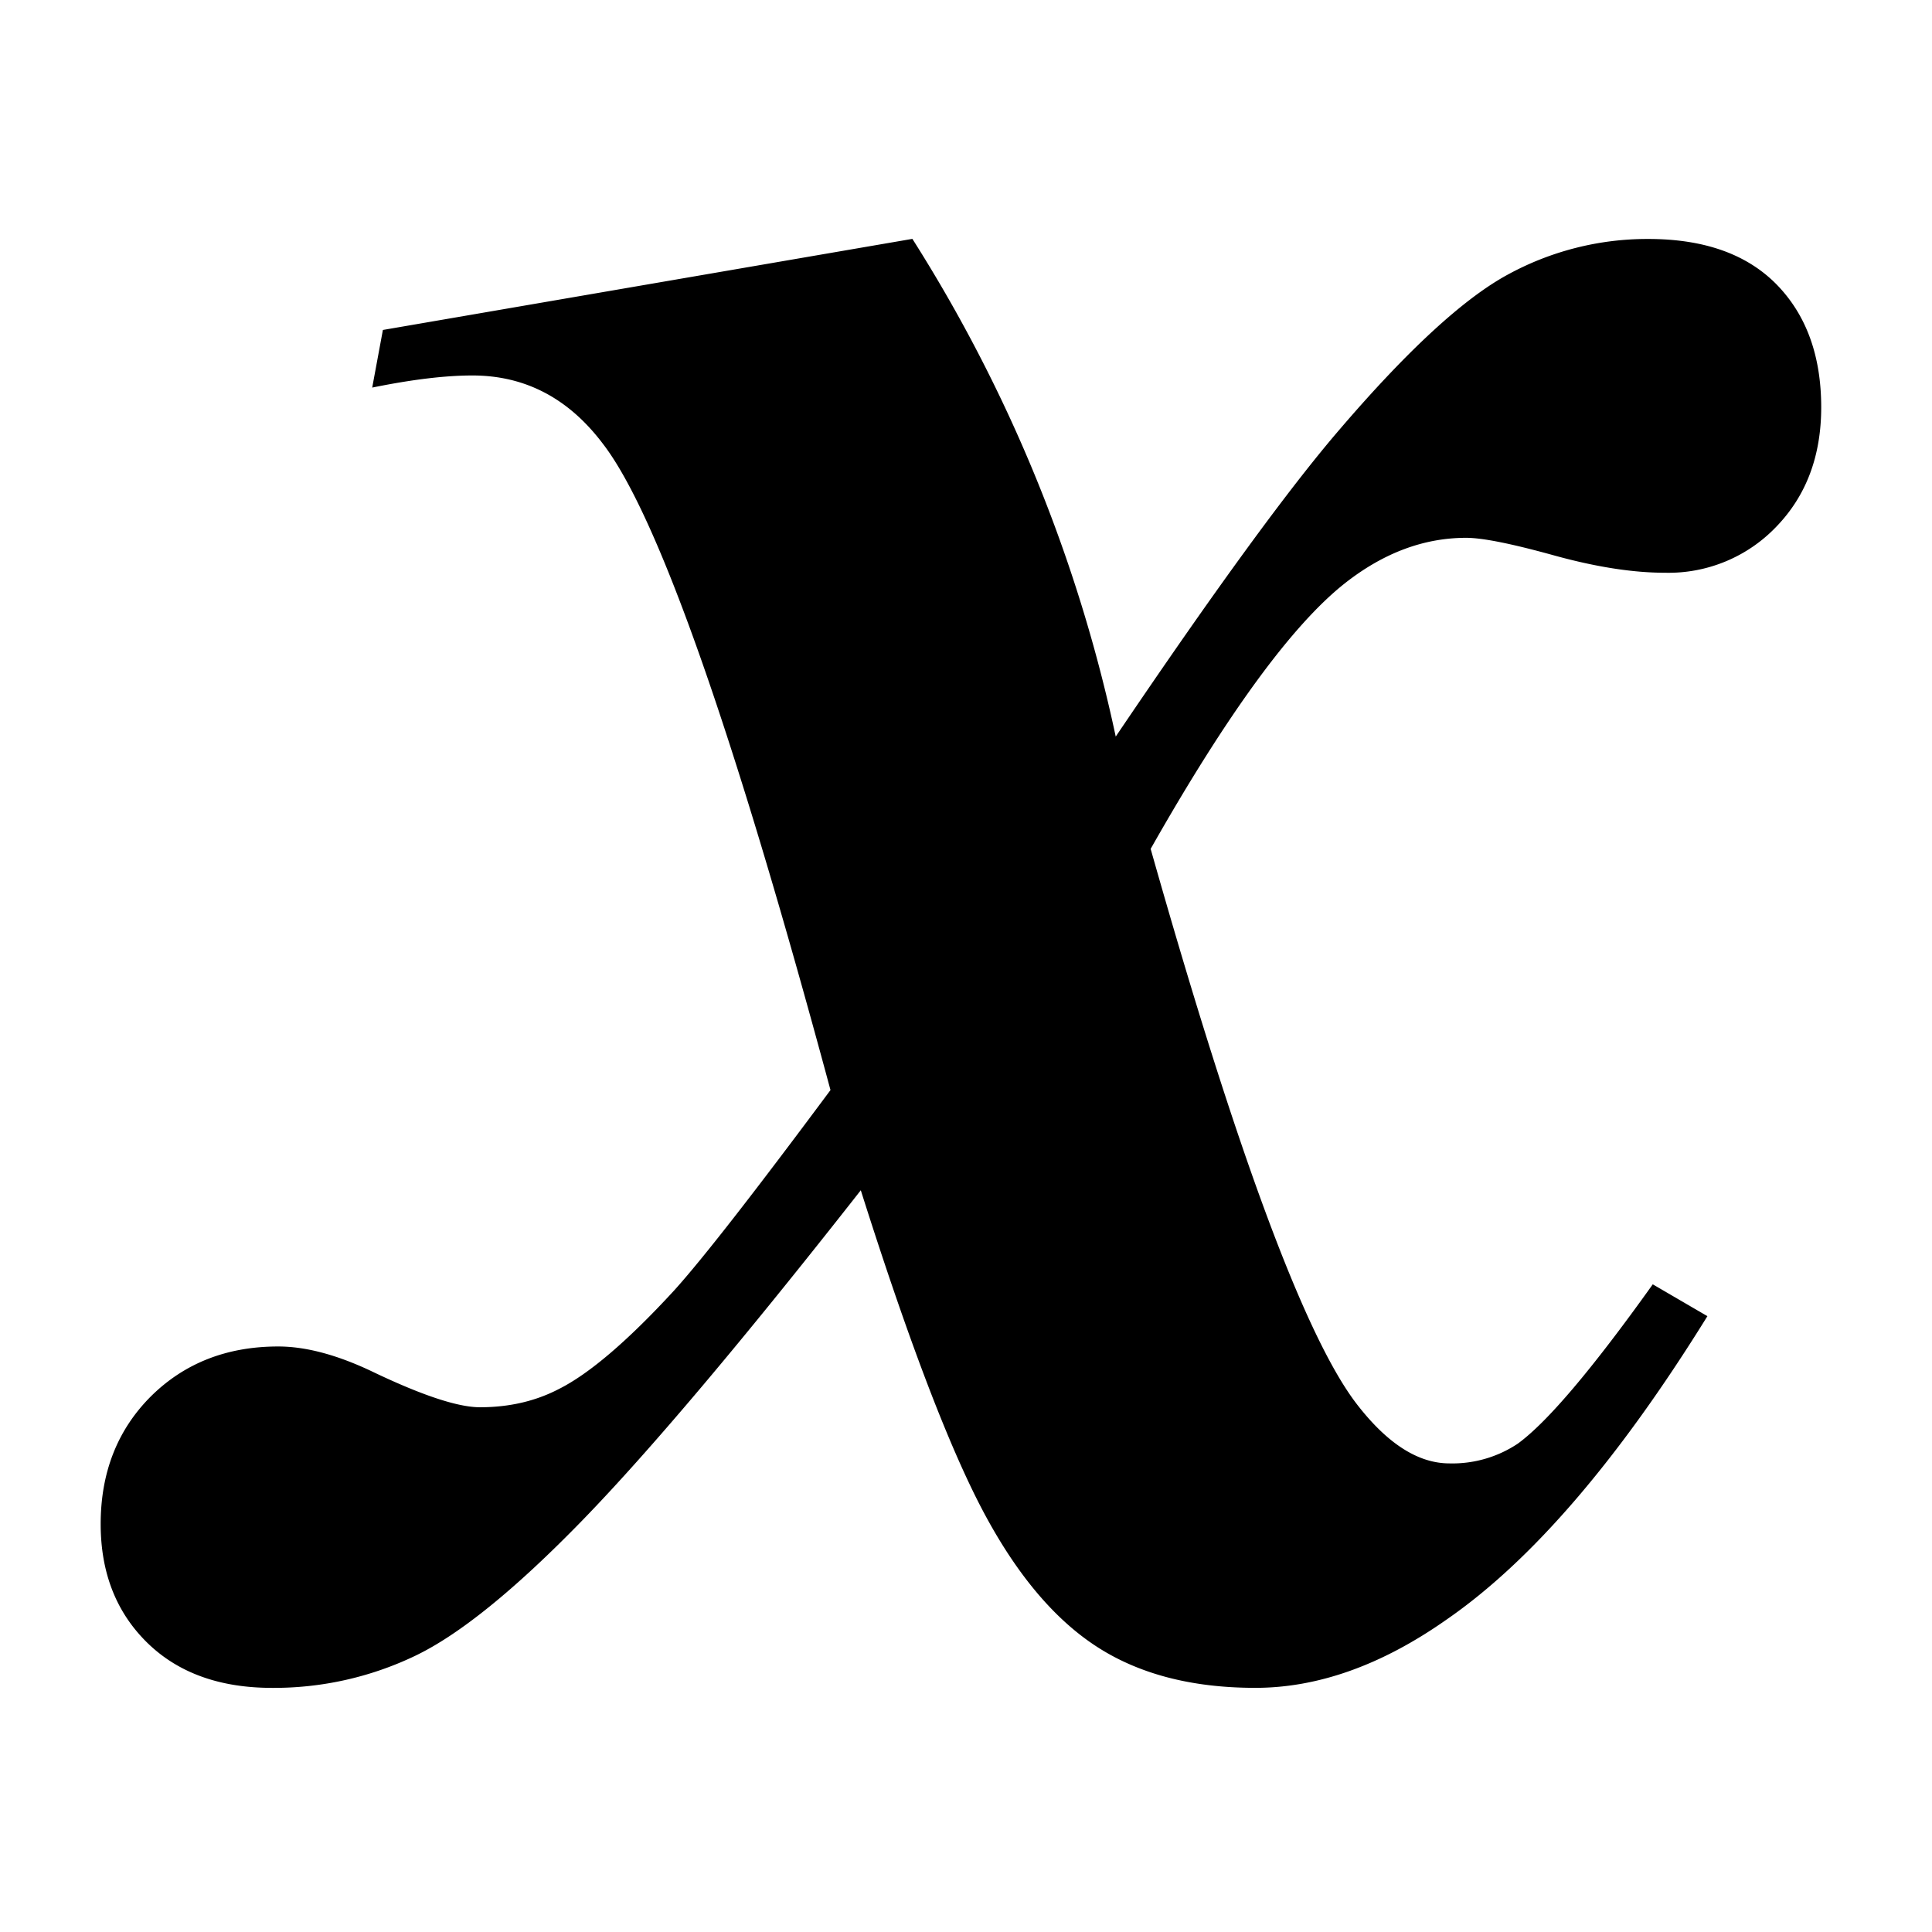 <?xml version="1.0" standalone="no"?><!DOCTYPE svg PUBLIC "-//W3C//DTD SVG 1.1//EN" "http://www.w3.org/Graphics/SVG/1.1/DTD/svg11.dtd"><svg class="icon" width="200px" height="200.00px" viewBox="0 0 1024 1024" version="1.1" xmlns="http://www.w3.org/2000/svg"><path d="M202.96 174.88l280.624-48.272A805.136 805.136 0 0 1 591.36 390.4c52.528-77.76 92.224-132.16 119.04-163.216 35.888-41.856 65.536-69.056 88.8-81.664a154.288 154.288 0 0 1 74.4-18.864c29.536 0 52.16 8 68 24.08 15.776 16.128 23.68 37.824 23.68 65.152 0 25.728-7.904 46.784-23.68 63.152a78.992 78.992 0 0 1-59.136 24.528c-17.152 0-36.912-3.12-59.056-9.264-22.32-6.176-37.712-9.248-46.288-9.248-22.544 0-43.952 8.064-64.352 24.128-27.824 21.984-62.176 68.896-102.896 140.736 45.536 160.832 82 258.976 109.312 294.352 16.144 20.912 32.48 31.36 49.072 31.36a62.48 62.48 0 0 0 36.176-10.448c15.568-11.312 39.408-39.424 71.568-84.464l28.96 16.88c-47.136 76.096-93.248 129.76-138.288 160.832-34.304 24.128-68.16 36.16-101.312 36.16-34.368 0-62.88-7.6-85.648-22.88-22.832-15.328-43.04-40.208-60.768-74.8-17.664-34.576-38.624-89.952-62.704-166.048-62.688 79.904-111.872 138.176-147.536 174.912-35.68 36.688-65.312 60.72-88.88 71.952a173.248 173.248 0 0 1-75.6 16.88c-27.888 0-49.968-8-66.336-24.08-16.352-16.128-24.528-37.04-24.528-62.752 0-27.328 8.864-49.872 26.528-67.584 17.712-17.6 40.208-26.528 67.584-26.528 14.416 0 30.768 4.32 49.008 12.896 26.8 12.896 46.112 19.312 57.92 19.312 15.568 0 29.472-3.248 41.808-9.664 16.064-8.064 36.464-25.44 61.104-52.24 15.04-16.64 42.592-52.032 82.864-106.208-51.456-190.816-91.68-305.024-120.64-342.56-18.224-24.16-41.28-36.192-69.168-36.192-14.48 0-32.144 2.16-53.088 6.416l5.664-30.56z" /></svg>